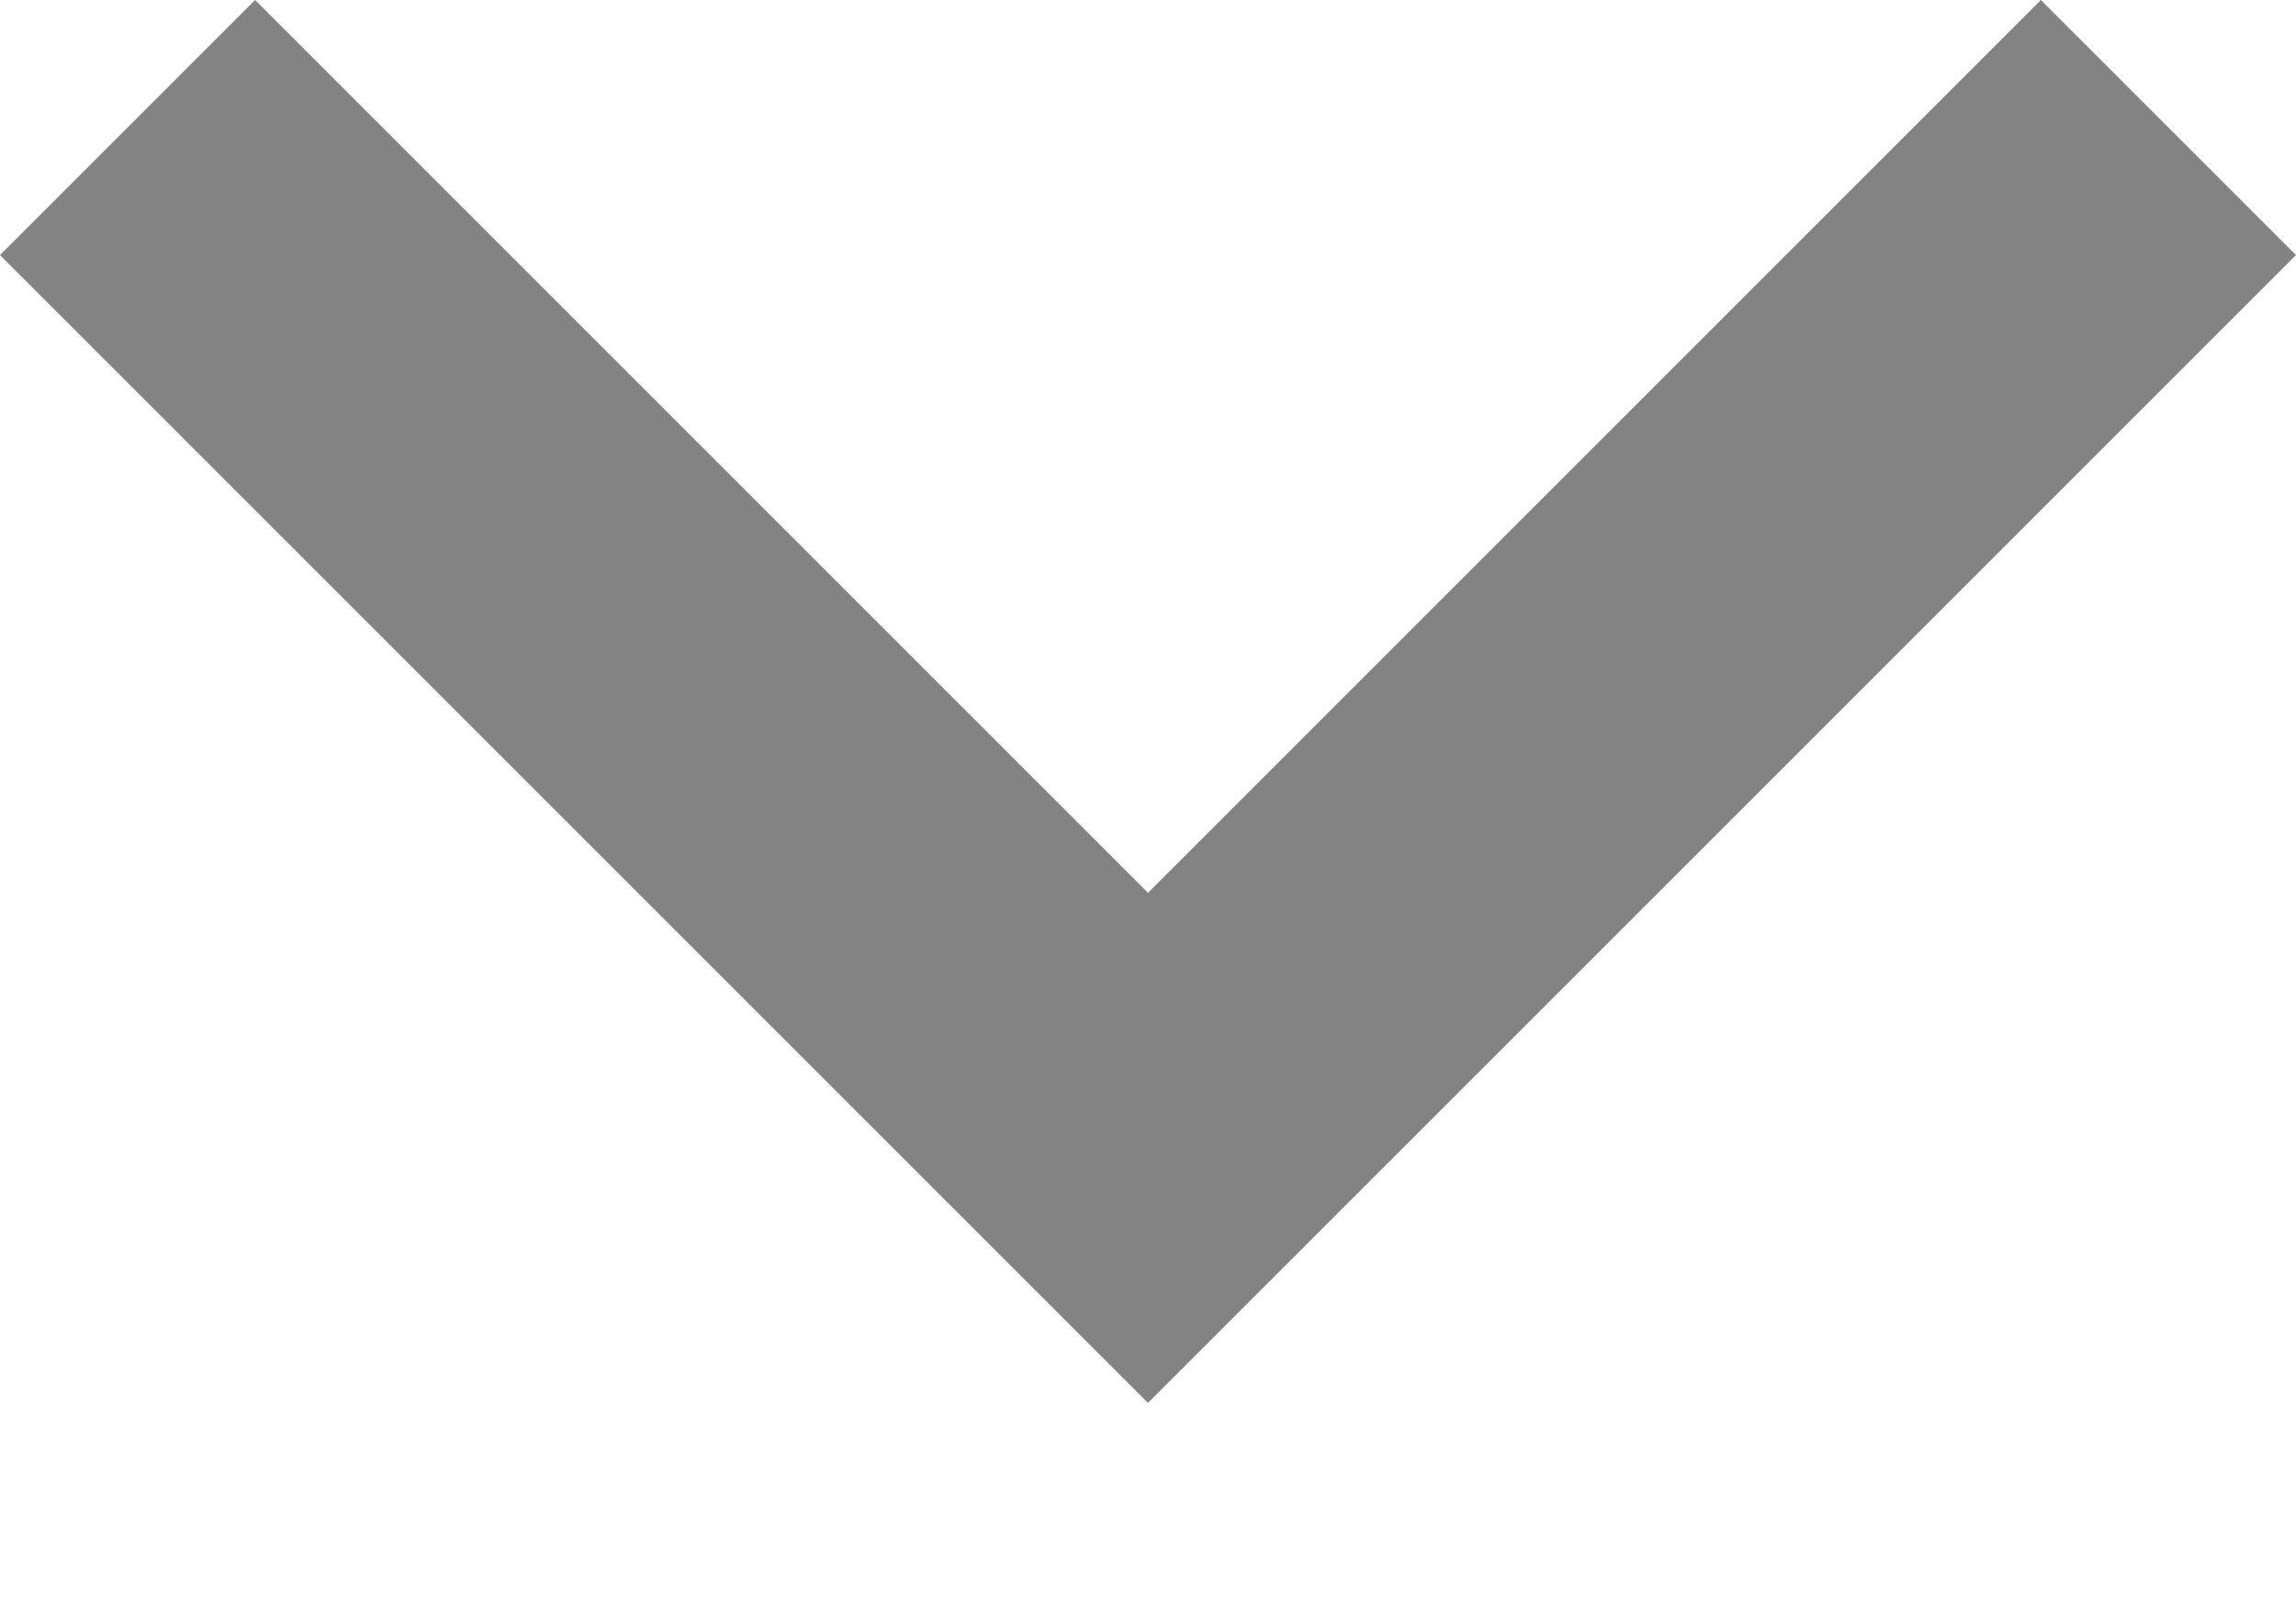 <svg width="20" height="14" viewBox="0 0 20 14" fill="none" xmlns="http://www.w3.org/2000/svg" xmlns:xlink="http://www.w3.org/1999/xlink">
<path d="M10,7.778L17.778,0L20,2.222L10,12.222L0,2.222L2.222,0L10,7.778Z" fill="#838383"/>
</svg>
